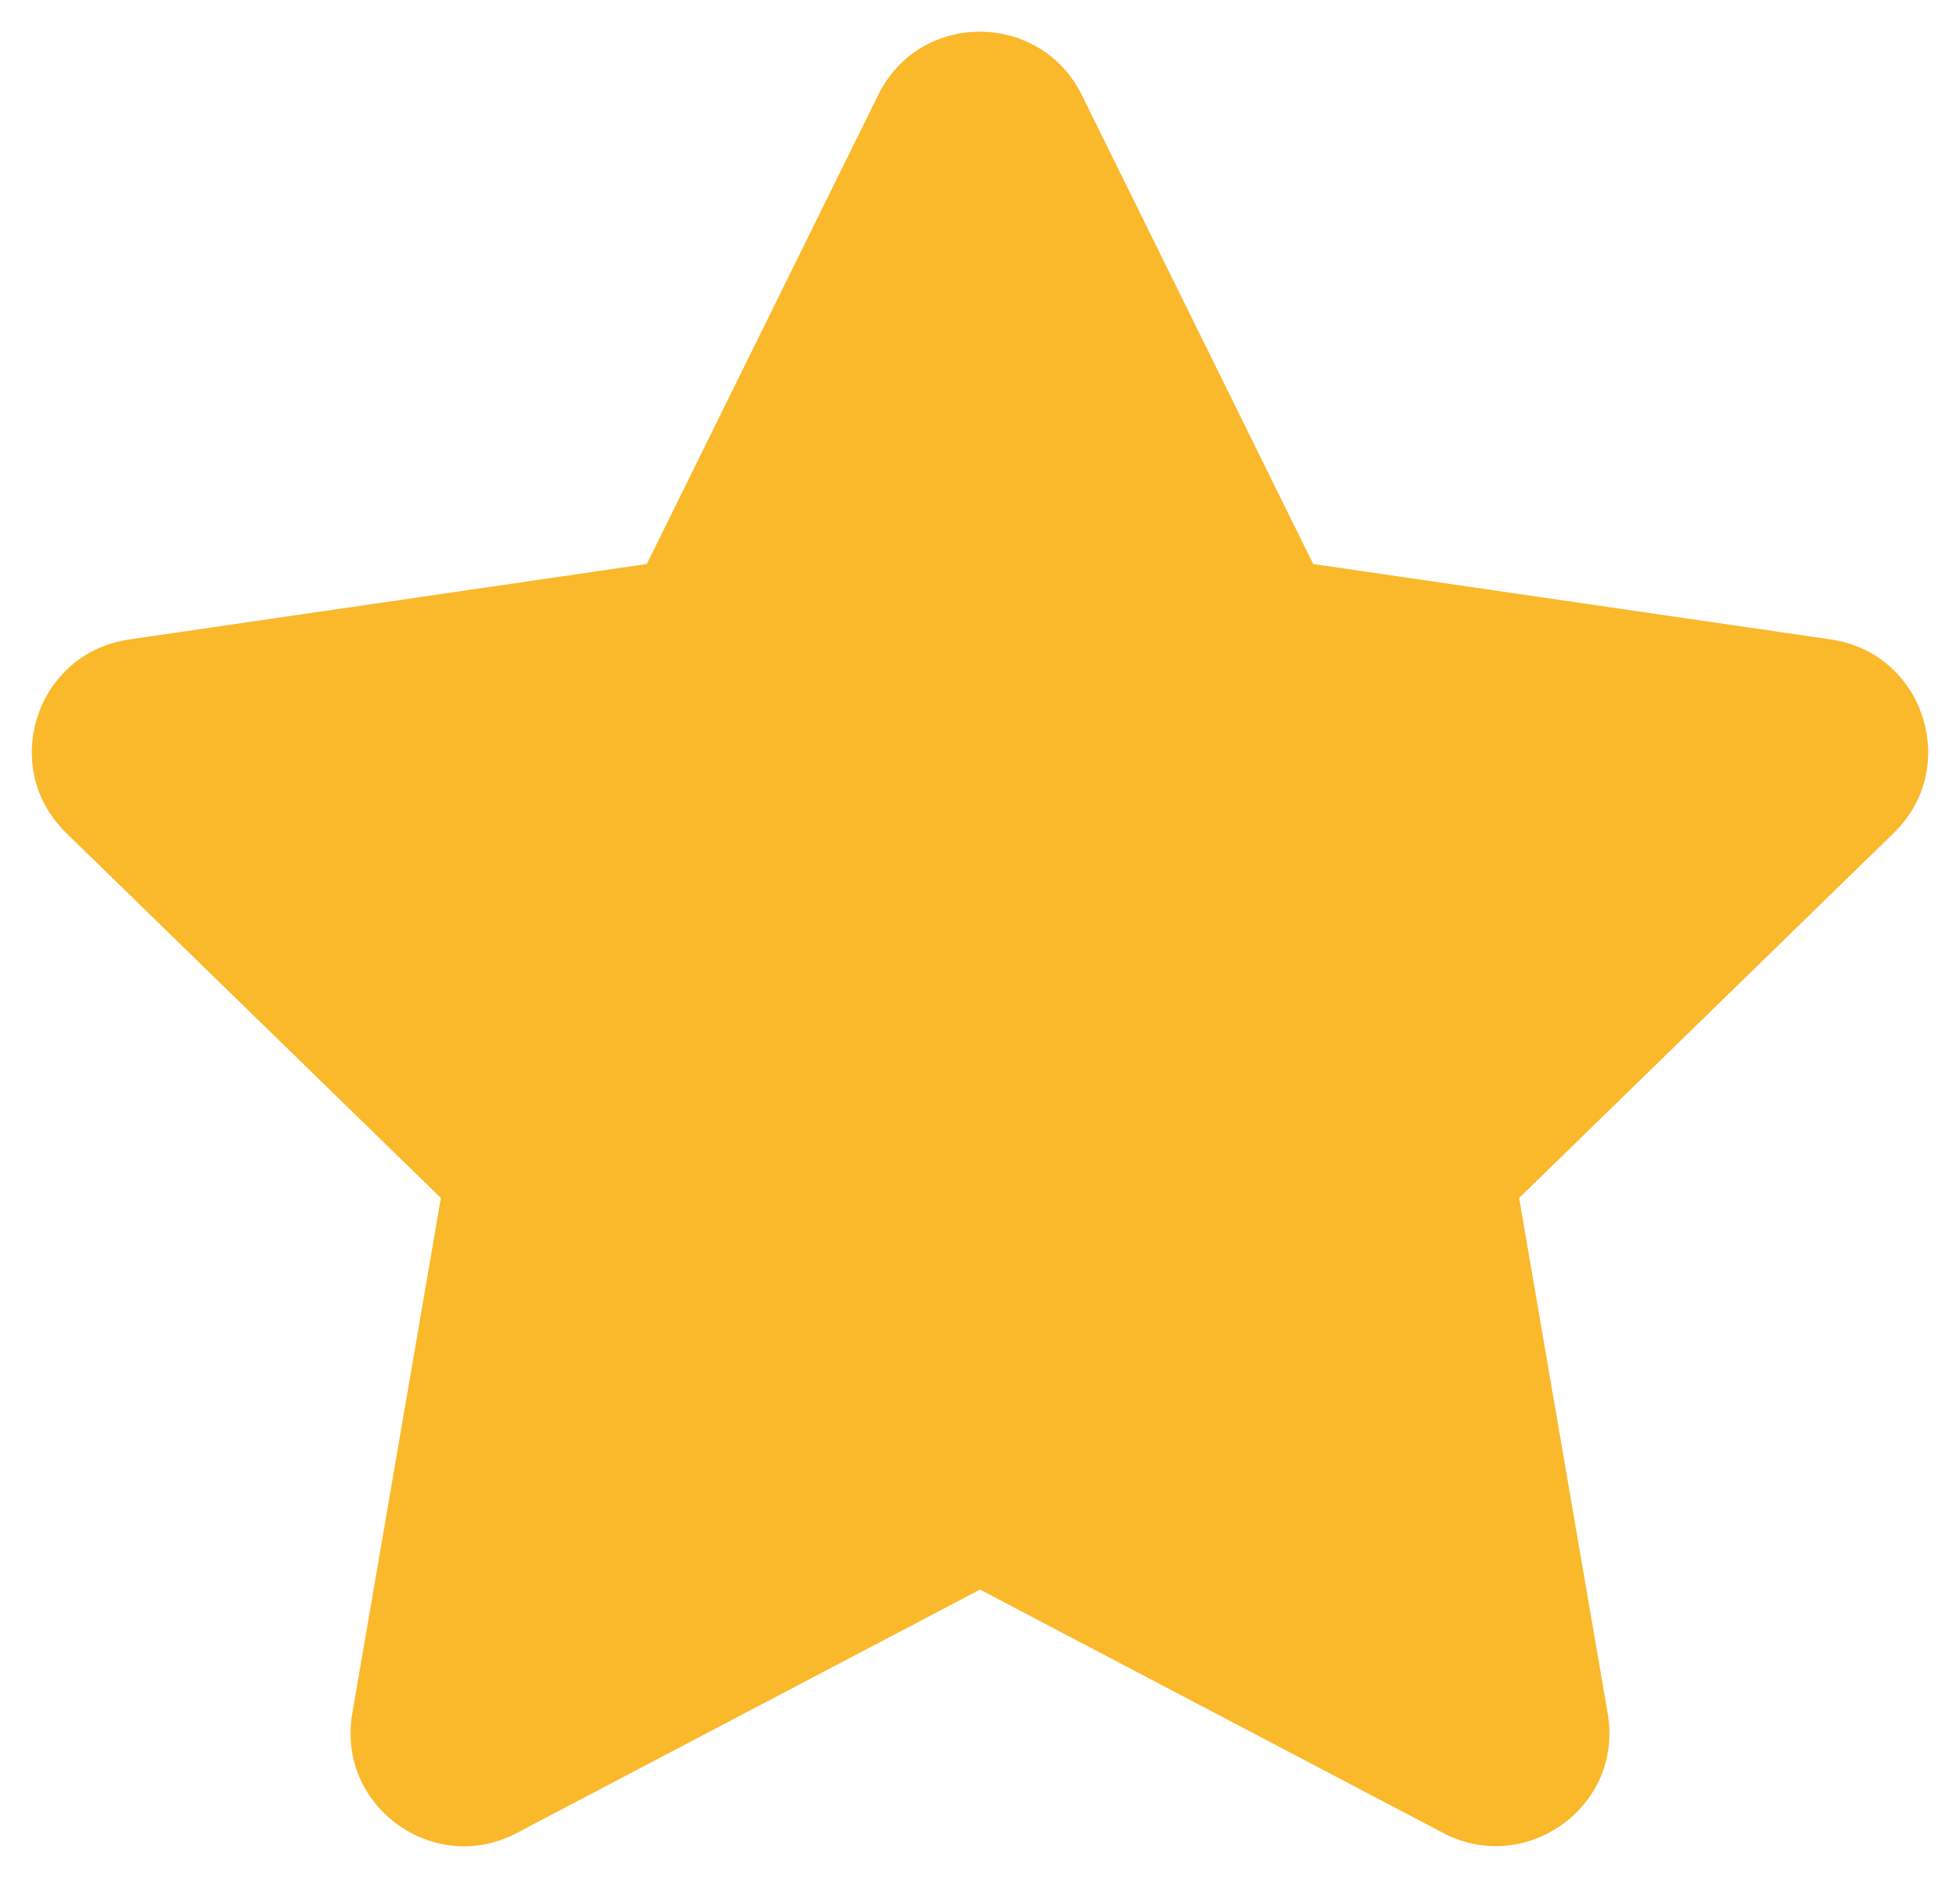<svg width="48" height="46" viewBox="0 0 48 46" fill="none" xmlns="http://www.w3.org/2000/svg">
<path d="M21.509 2.323L15.84 13.816L3.158 15.665C0.884 15.995 -0.028 18.799 1.621 20.404L10.797 29.346L8.627 41.976C8.236 44.259 10.641 45.969 12.655 44.901L24 38.938L35.345 44.901C37.359 45.96 39.764 44.259 39.373 41.976L37.203 29.346L46.378 20.404C48.028 18.799 47.116 15.995 44.842 15.665L32.16 13.816L26.491 2.323C25.476 0.274 22.533 0.248 21.509 2.323Z" fill="#FAB82B"/>
</svg>
